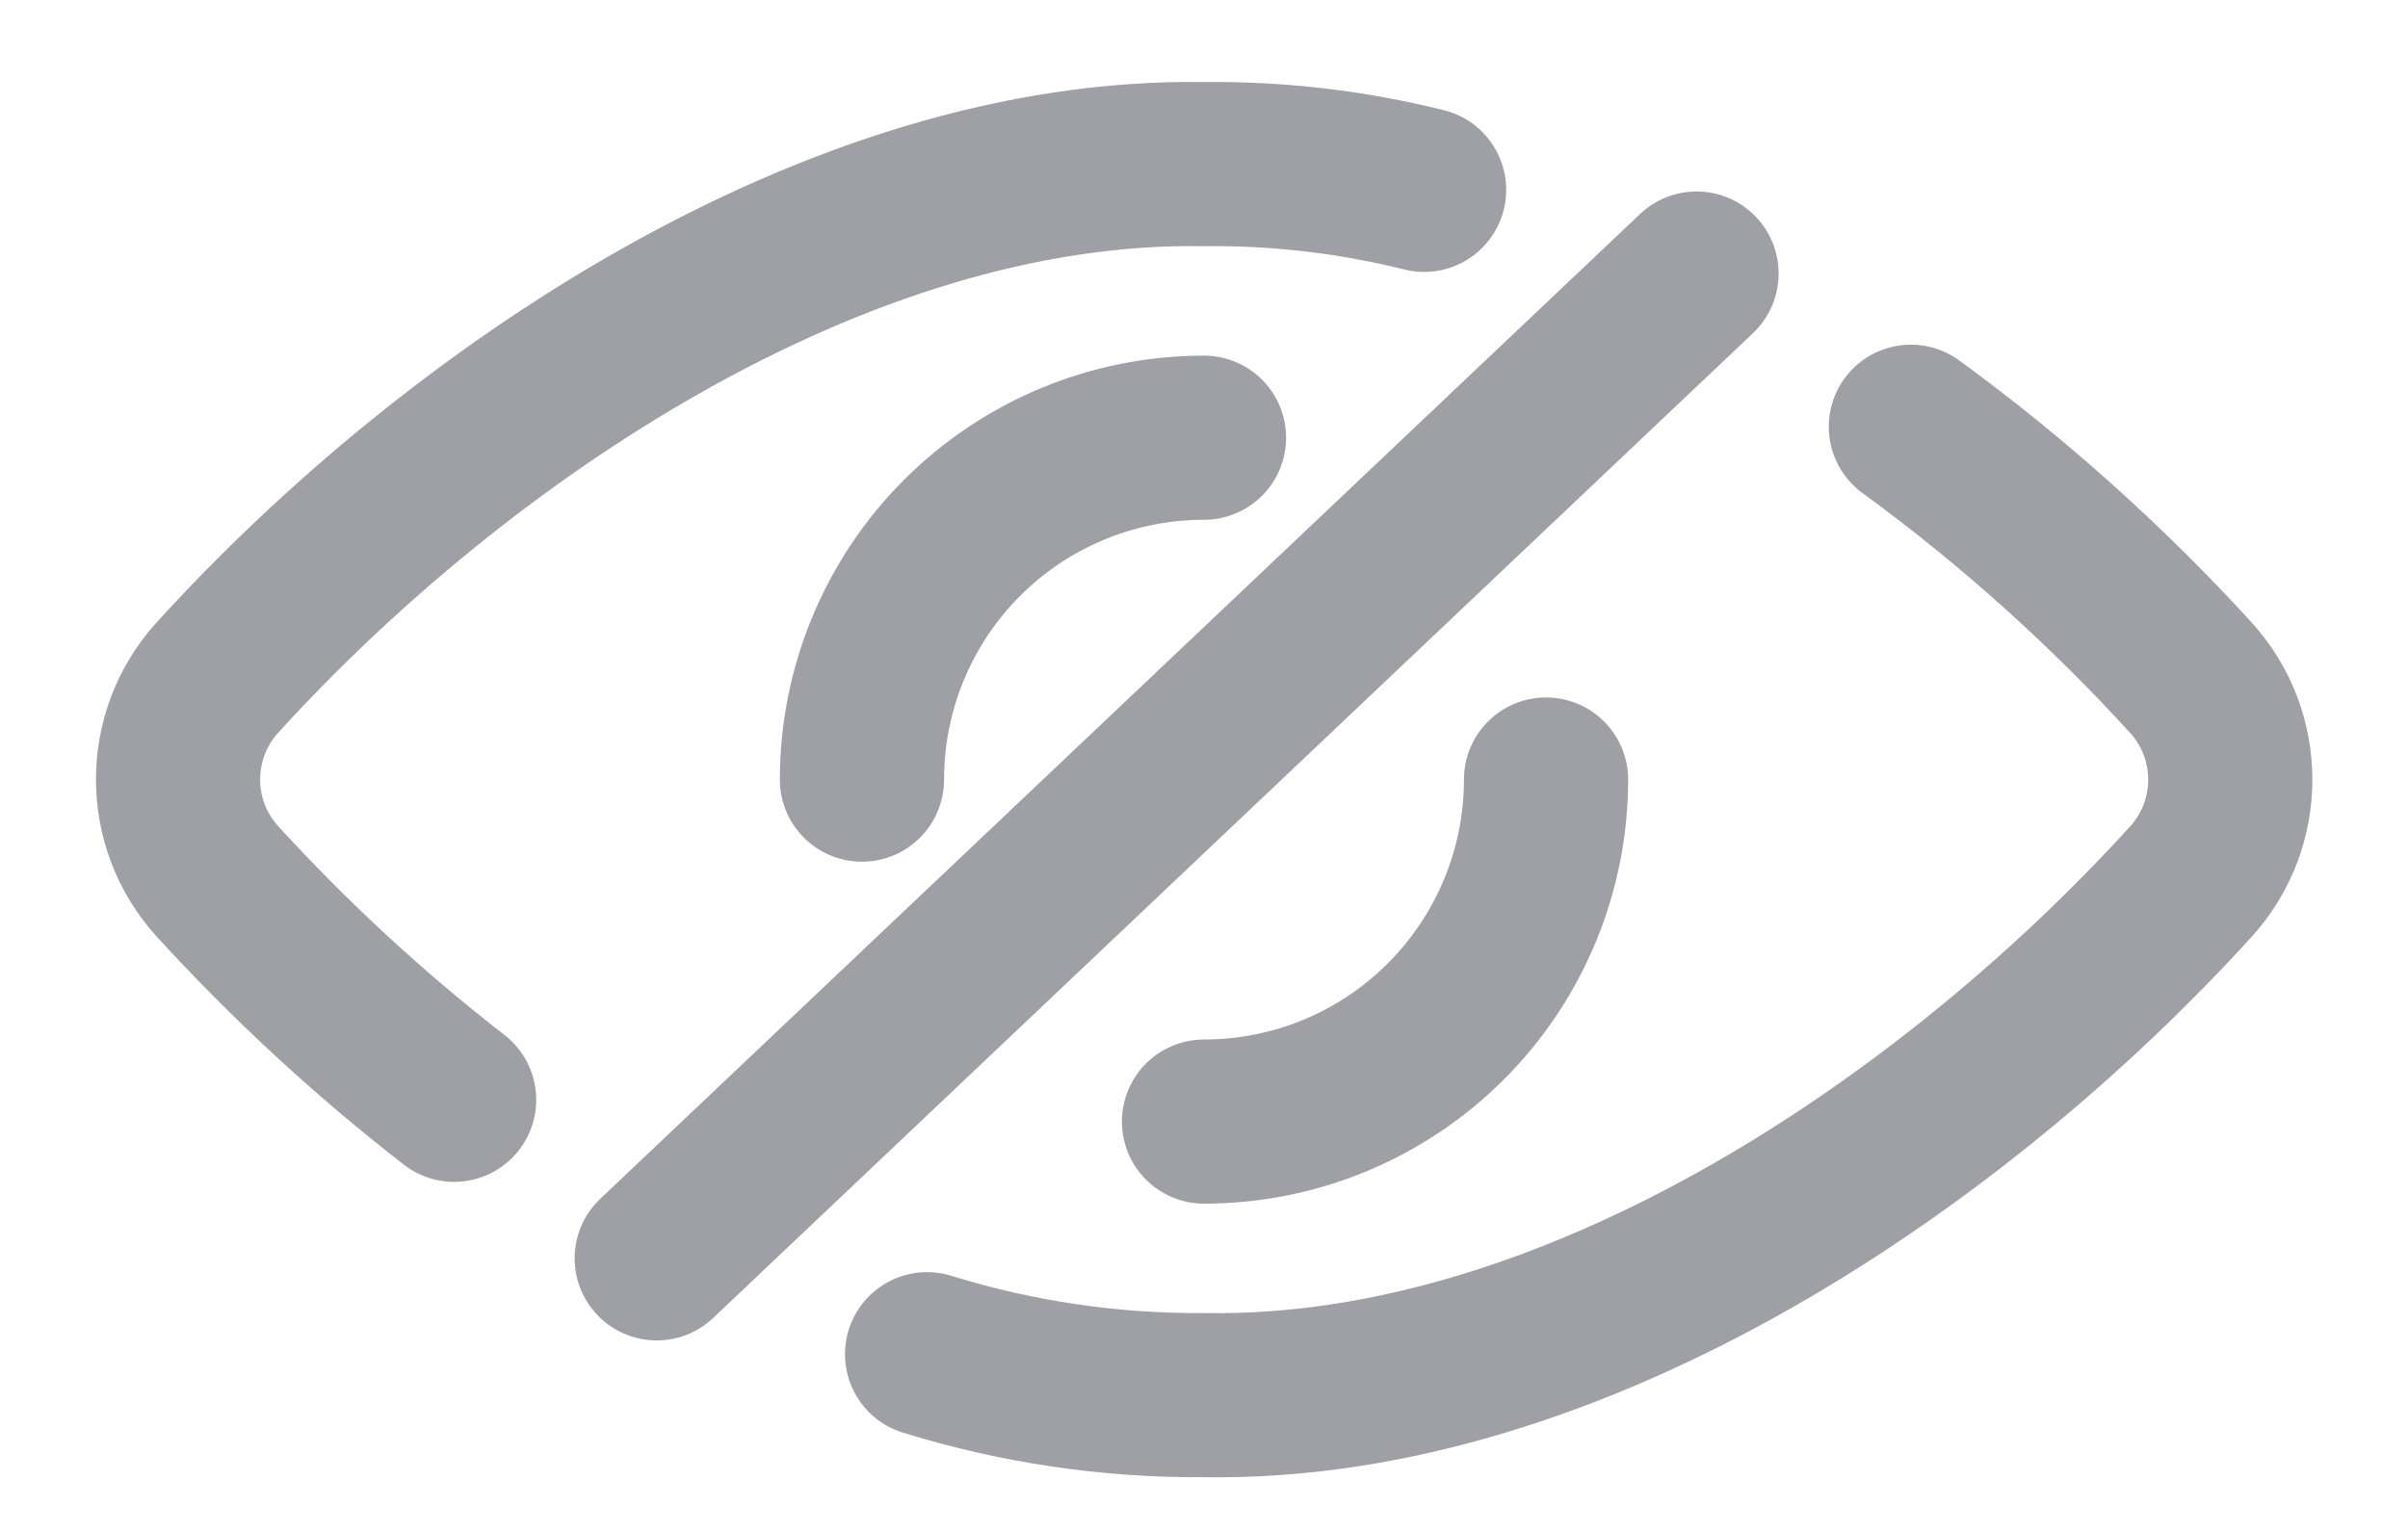 <?xml version="1.0" encoding="UTF-8"?>
<svg width="22px" height="14px" viewBox="0 0 22 14" version="1.1" xmlns="http://www.w3.org/2000/svg" xmlns:xlink="http://www.w3.org/1999/xlink">
    <!-- Generator: sketchtool 53.2 (72643) - https://sketchapp.com -->
    <title>4AF80EE1-00D4-4CEA-8CDA-1453565FDCB8</title>
    <desc>Created with sketchtool.</desc>
    <g id="Page-1" stroke="none" stroke-width="1" fill="none" fill-rule="evenodd" stroke-linecap="round" stroke-linejoin="round">
        <g id="M_Login" transform="translate(-436, -606)" stroke="#9EA0A5" stroke-width="1.5">
            <g id="Dialog---5-Col-Centered" transform="translate(125, 317)">
                <g id="Input-w/-Label" transform="translate(0, 243)">
                    <g id="Input/Default/38px" transform="translate(0, 31)">
                        <g id="Input">
                            <g id="view-off" transform="translate(312, 16)">
                                <path d="M5,10.5 L14.5,1.5" id="Path"></path>
                                <path d="M7.47,11.376 C8.289,11.63 9.142,11.756 10,11.75 C13.417,11.807 16.882,9.406 19.02,7.053 C19.495,6.525 19.495,5.725 19.02,5.197 C18.245,4.348 17.387,3.578 16.458,2.9" id="Path"></path>
                                <path d="M12.011,0.735 C11.353,0.571 10.678,0.492 10,0.5 C6.641,0.444 3.167,2.793 0.983,5.196 C0.508,5.723 0.508,6.524 0.983,7.051 C1.647,7.778 2.371,8.447 3.149,9.051" id="Path"></path>
                                <path d="M6.875,6.125 C6.875,5.296 7.204,4.501 7.79,3.915 C8.376,3.329 9.171,3 10,3" id="Path"></path>
                                <path d="M13.125,6.124 L13.125,6.124 C13.125,6.953 12.796,7.748 12.21,8.334 C11.624,8.921 10.829,9.25 10,9.25" id="Path"></path>
                            </g>
                        </g>
                    </g>
                </g>
            </g>
        </g>
    </g>
</svg>